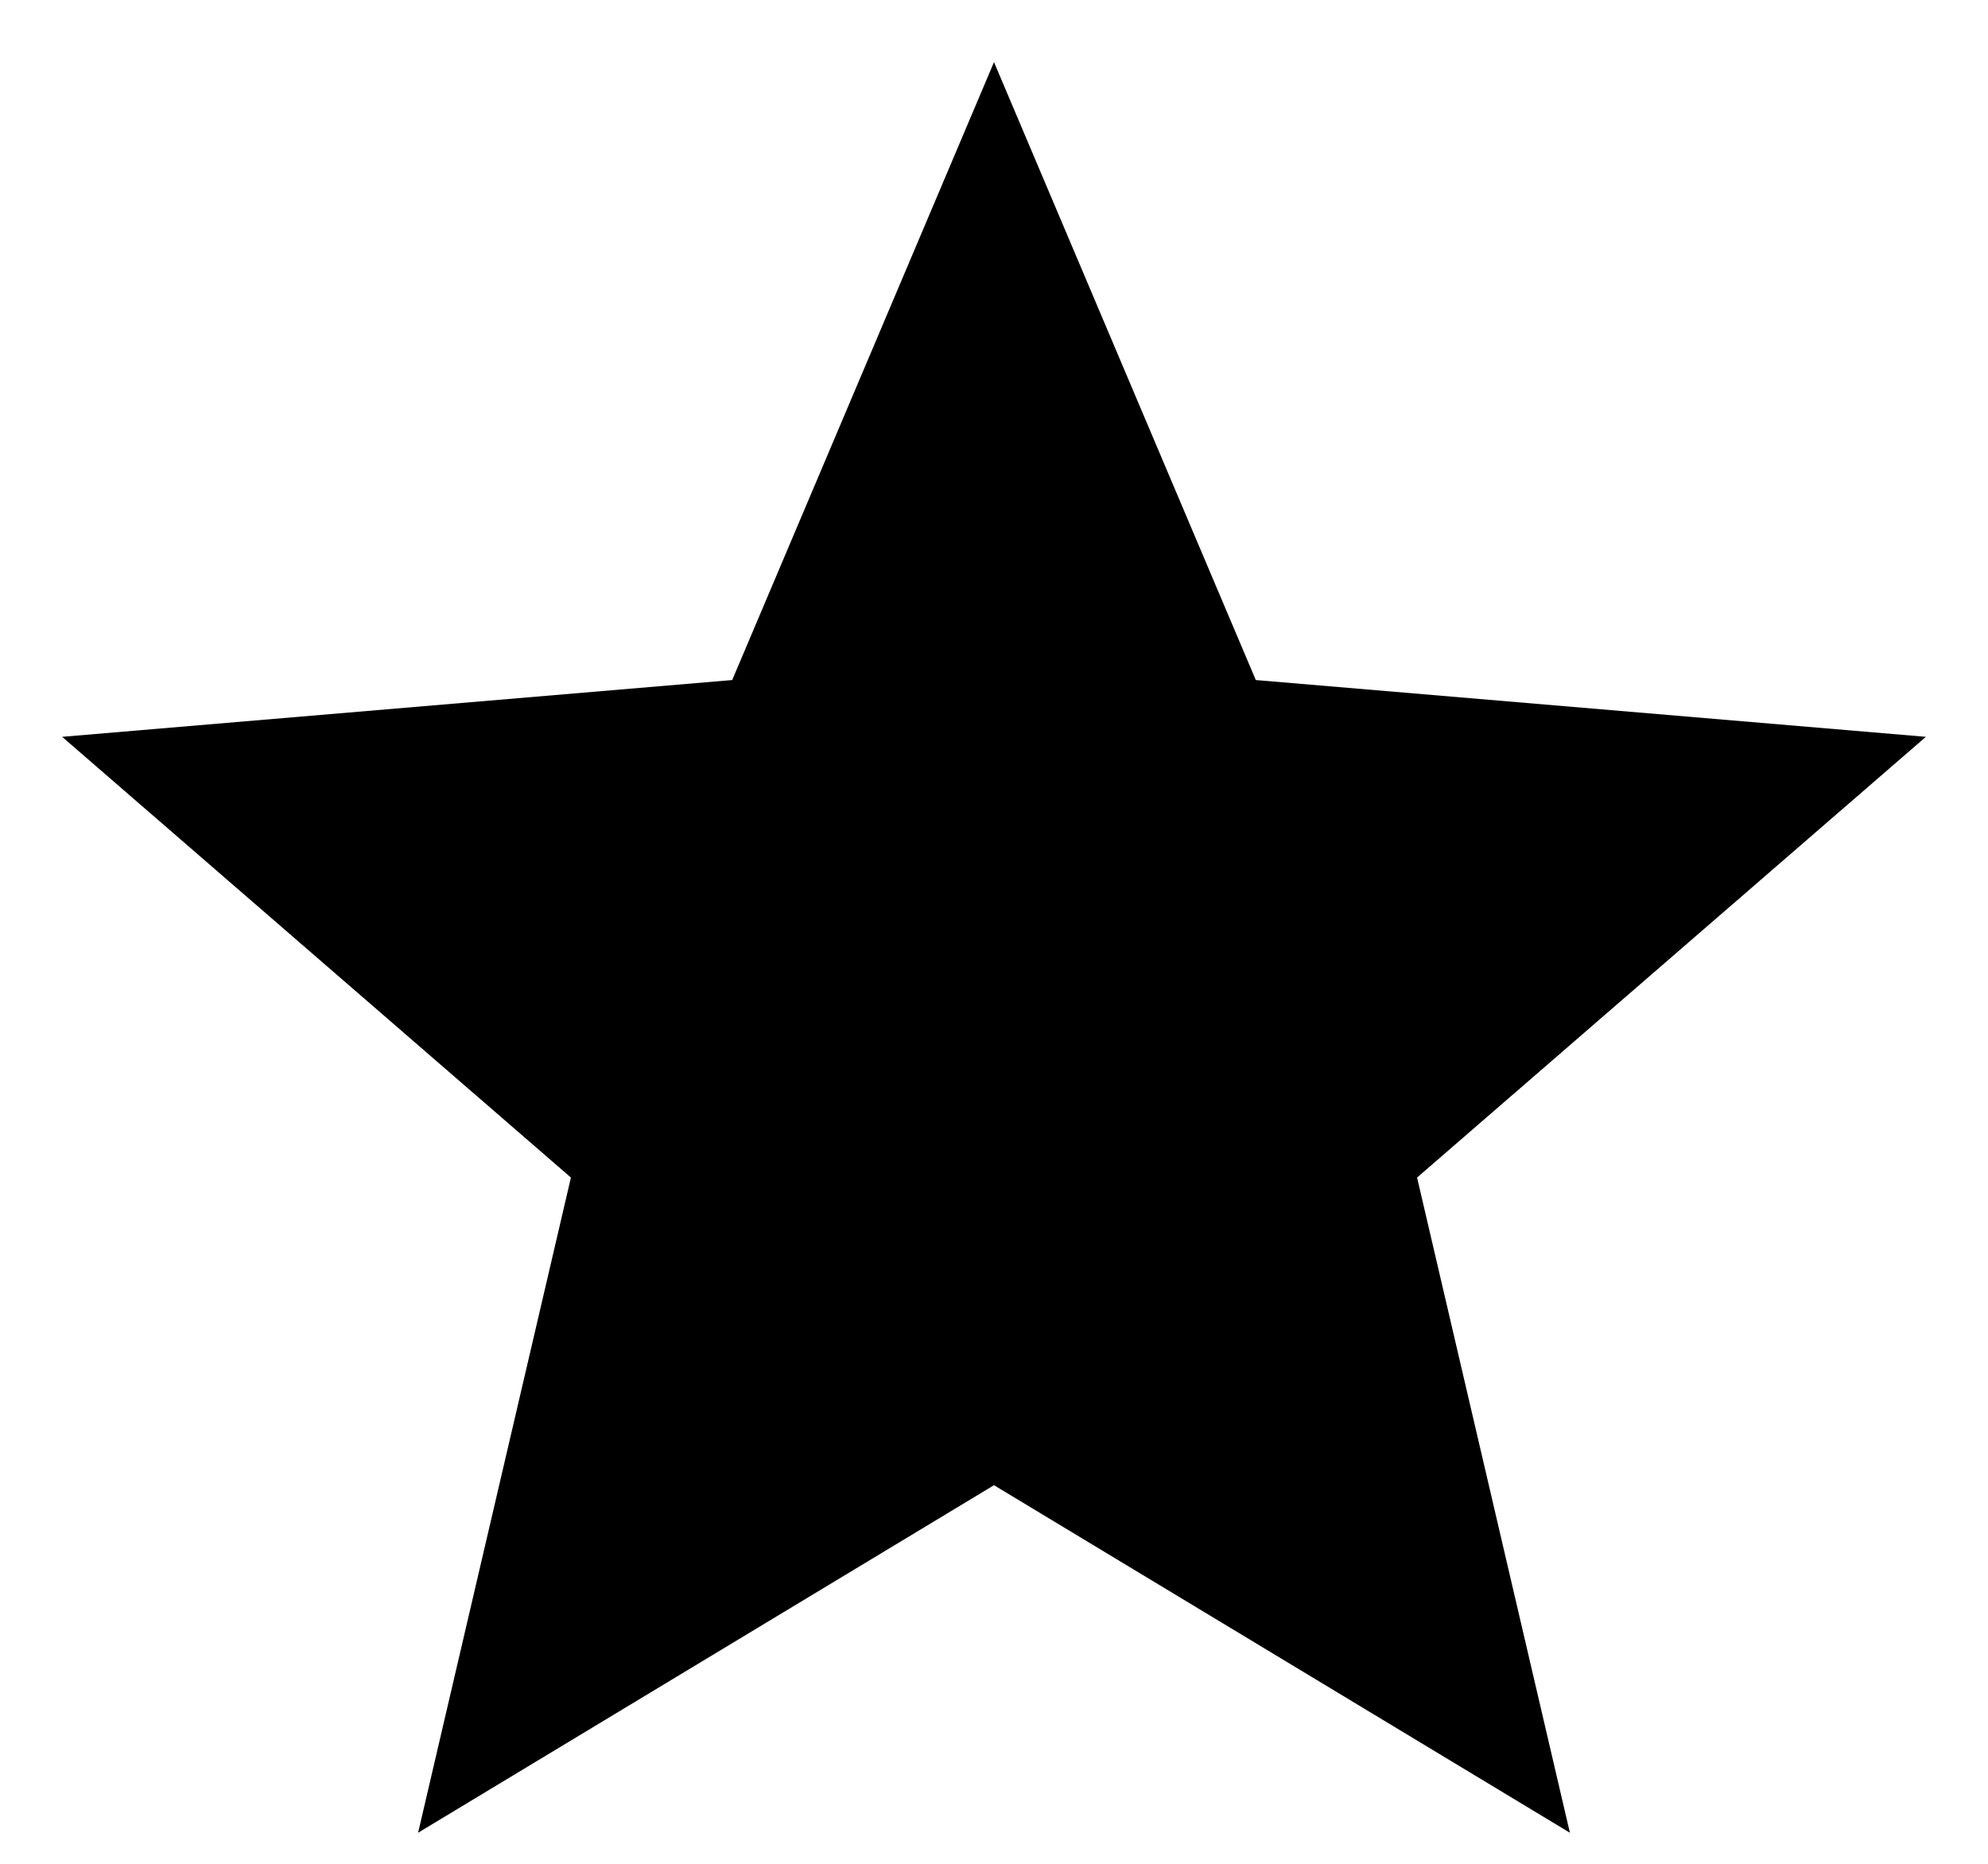 <svg width="16" height="15" viewBox="0 0 16 15" fill="none" xmlns="http://www.w3.org/2000/svg">
	<path d="M8 11.953L12.635 14.75L11.405 9.477L15.5 5.93L10.107 5.473L8 0.5L5.893 5.473L0.5 5.93L4.595 9.477L3.365 14.75L8 11.953Z" fill="currentColor" />
</svg>
